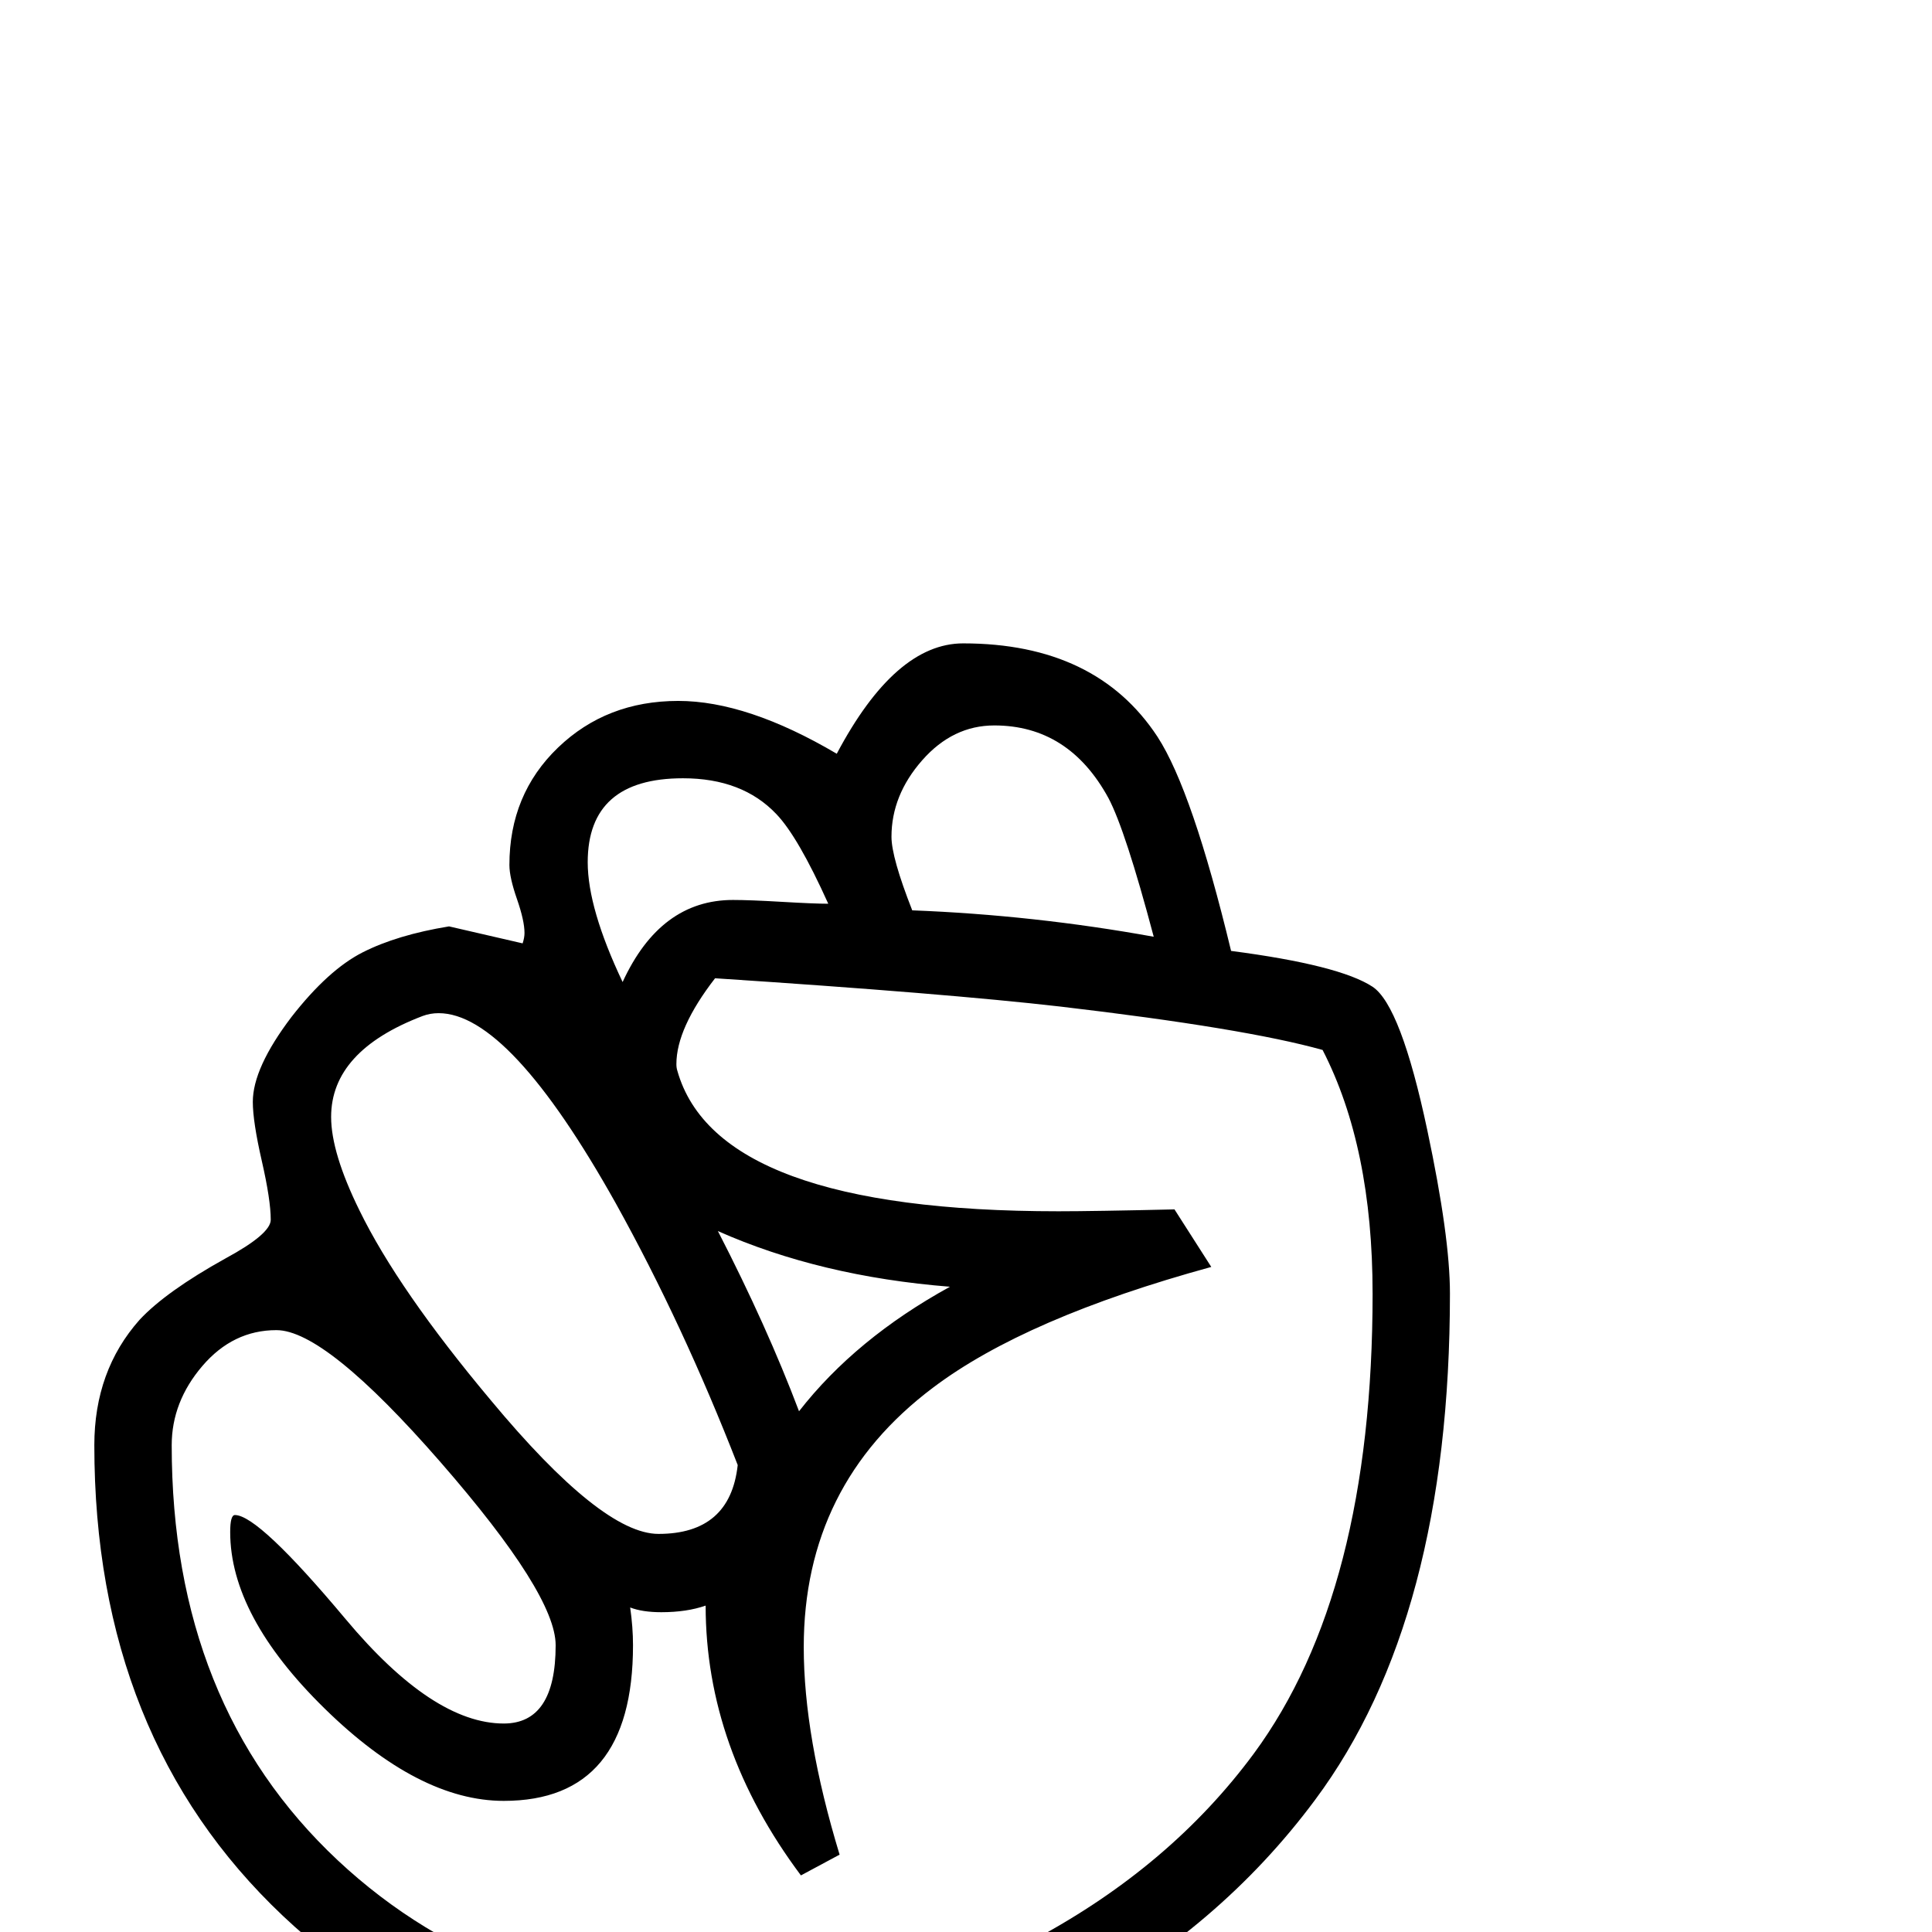 <?xml version="1.0" standalone="no"?>
<!DOCTYPE svg PUBLIC "-//W3C//DTD SVG 1.1//EN" "http://www.w3.org/Graphics/SVG/1.1/DTD/svg11.dtd" >
<svg viewBox="0 -442 2048 2048">
  <g transform="matrix(1 0 0 -1 0 1606)">
   <path fill="currentColor"
d="M1537 677q0 -345 -143 -537q-101 -136 -259 -221q-163 -87 -328 -87q-311 0 -507 185q-200 189 -200 499q0 79 48 133q28 30 91 65q48 26 48 41q0 21 -9.5 62.5t-9.5 62.5q0 36 41 90q39 50 75.5 68.5t91.5 27.5l78 -18q2 6 2 11q0 13 -8 36t-8 36q0 75 51.5 124.5
t127.5 49.5q73 0 168 -56q62 117 134 117q141 0 206 -99q37 -57 78 -227q115 -15 150 -38q30 -20 58 -152q24 -113 24 -173zM1223 1055q-30 113 -48 147q-42 77 -121 77q-44 0 -76.5 -37t-32.5 -81q0 -22 22 -78q129 -5 256 -28zM878 1090q-32 71 -55 95q-36 38 -99 38
q-101 0 -101 -89q0 -49 37 -127q40 87 117 87q18 0 52 -2t49 -2zM1007 684q-138 11 -246 59q52 -101 86 -191q60 77 160 132zM1455 677q0 155 -53 258q-82 23 -278 46q-122 14 -366 30q-41 -53 -41 -91q0 -4 1 -7q42 -149 404 -149q37 0 123 2l39 -61q-197 -54 -295 -128
q-137 -103 -137 -275q0 -95 38 -220l-41 -22q-101 135 -101 286q-20 -7 -47 -7q-20 0 -33 5q3 -21 3 -40q0 -165 -137 -165q-90 0 -190 98t-100 187q0 18 5 18q25 0 117.5 -110.5t167.5 -110.5q55 0 55 83q0 54 -122 194t-174 140q-46 0 -78.5 -38t-32.5 -84
q0 -275 176 -440q173 -162 449 -162q144 0 291 79q143 77 231 196q126 171 126 488zM782 495q-58 149 -129 277q-113 202 -188 202q-9 0 -17 -3q-97 -37 -97 -107q0 -38 30 -99q41 -84 139 -201q118 -142 178 -142q76 0 84 73z" />
  </g>

</svg>
